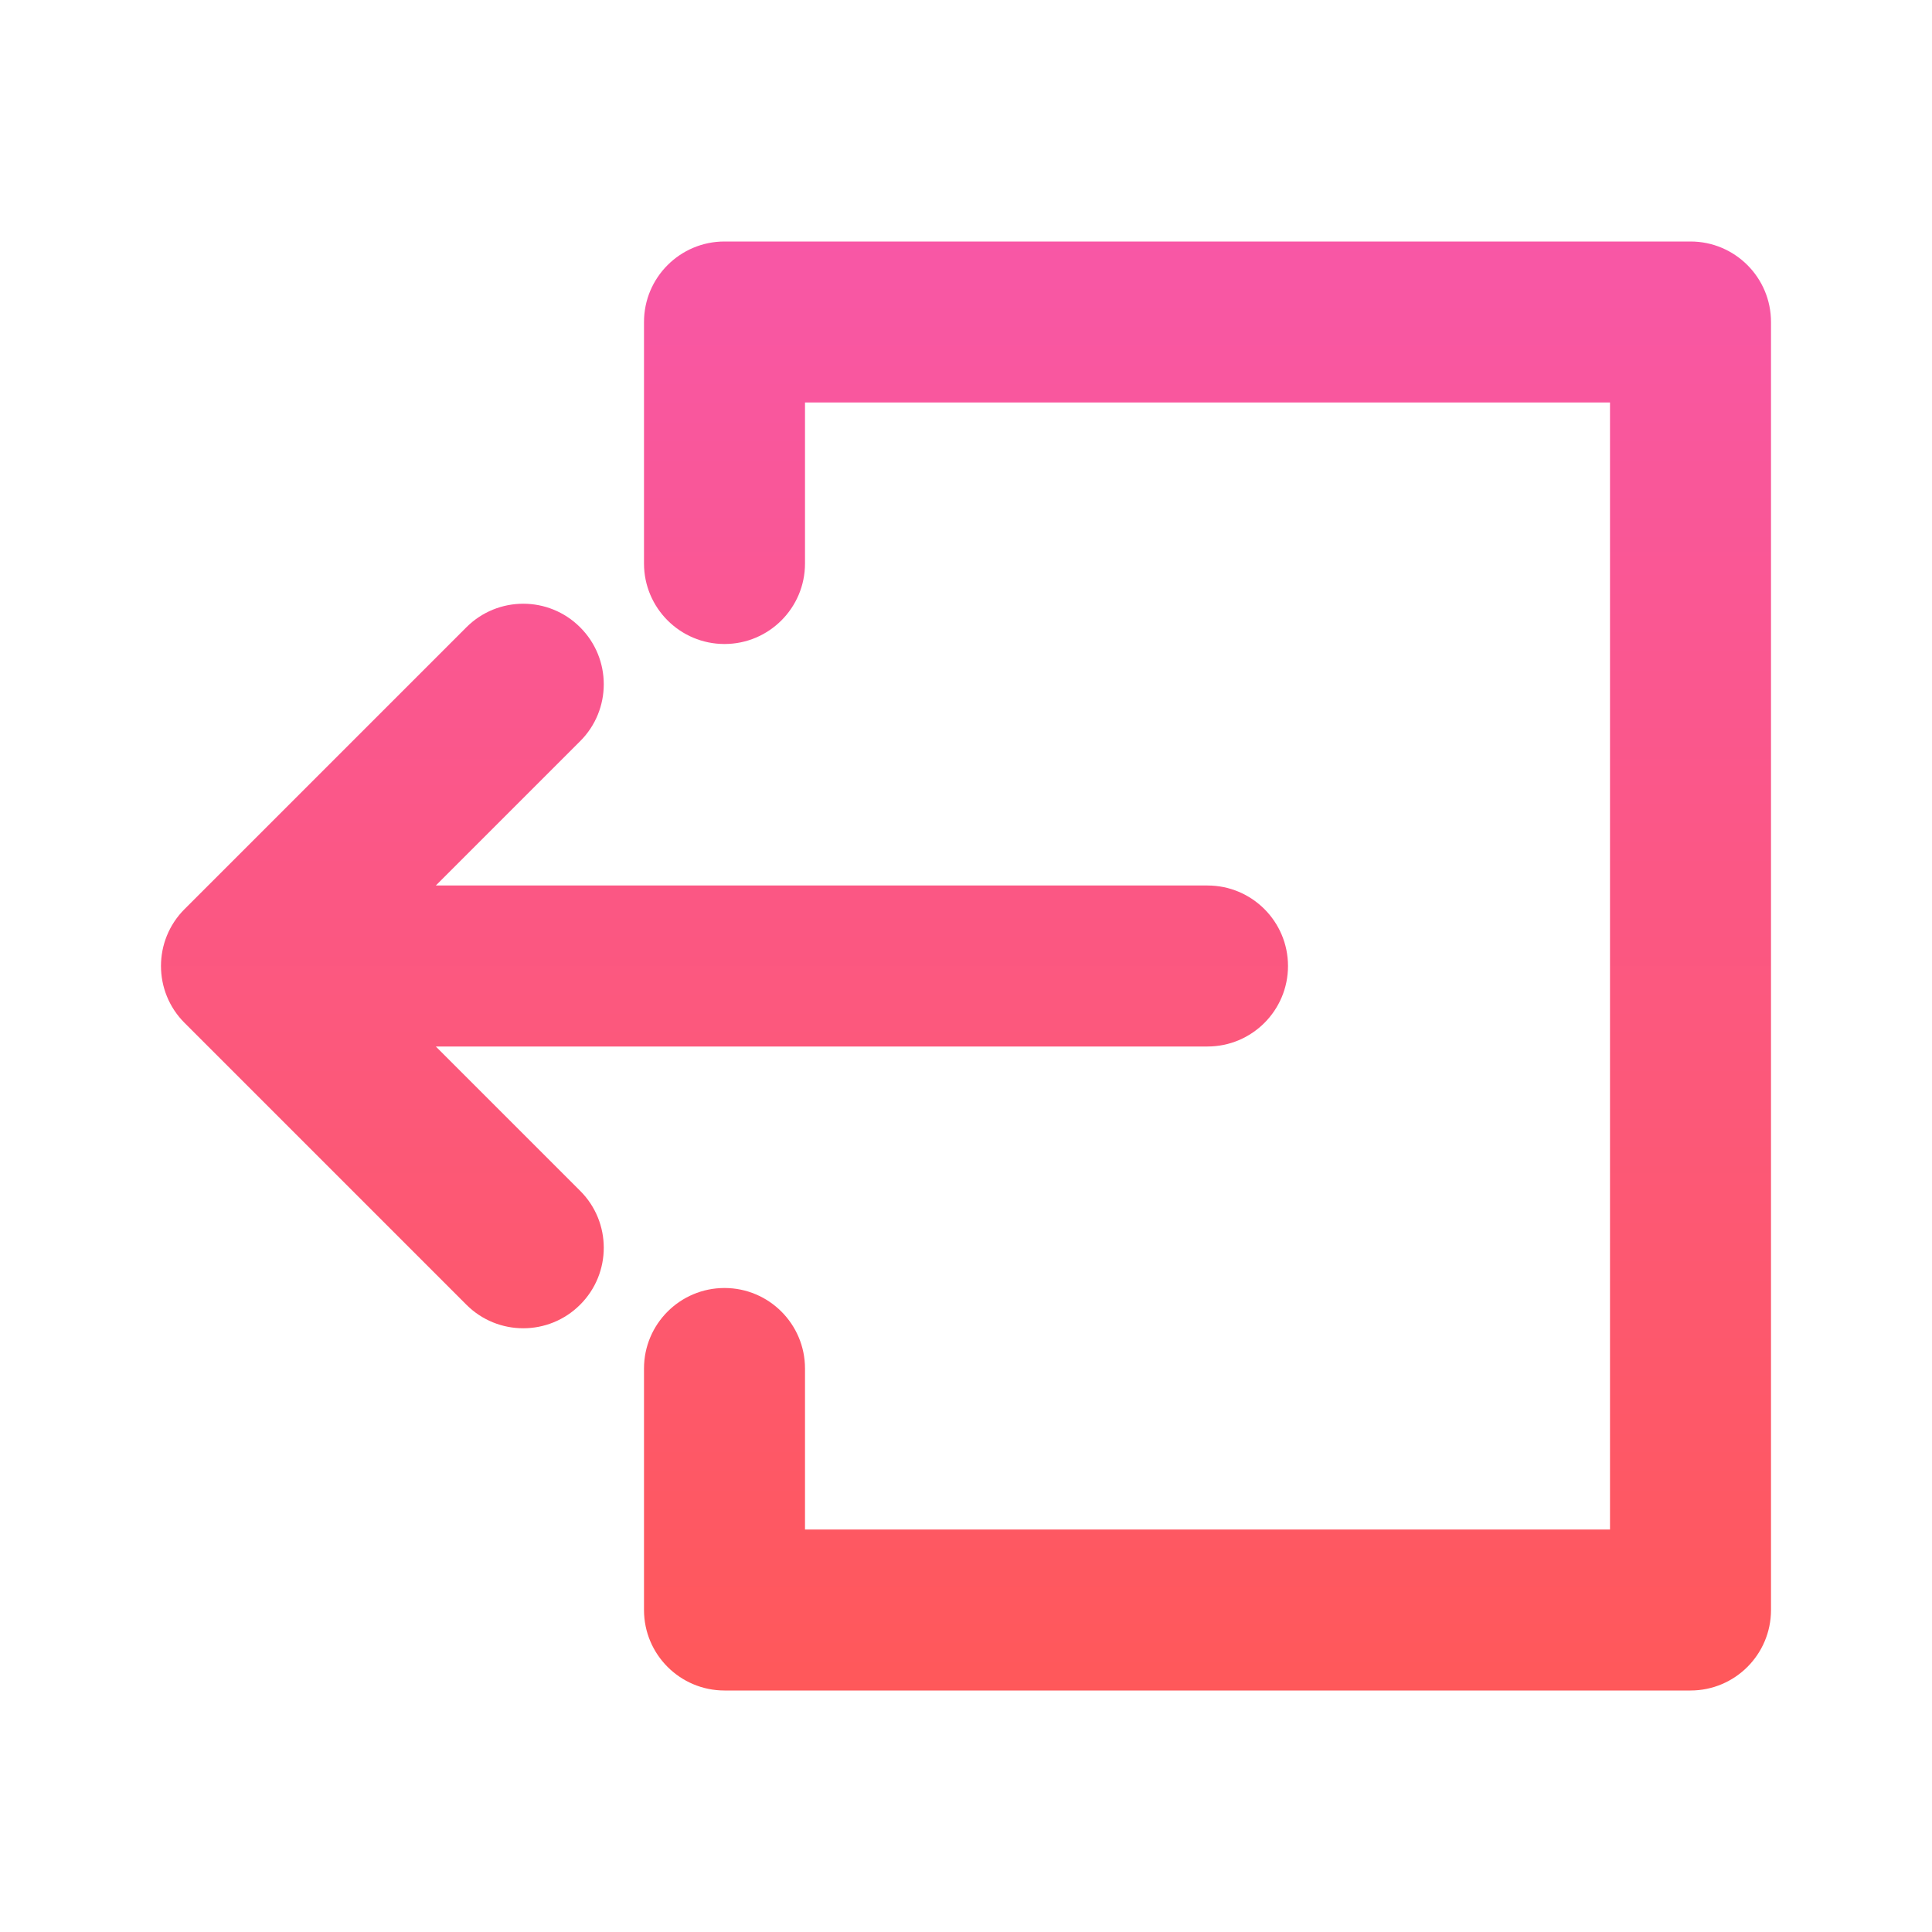 <svg width="24" height="24" viewBox="0 0 24 24" fill="none" xmlns="http://www.w3.org/2000/svg">
<g id="logout">
<path id="Vector" fill-rule="evenodd" clip-rule="evenodd" d="M8 4C8 3.448 8.448 3 9 3H21C21.552 3 22 3.448 22 4V20C22 20.552 21.552 21 21 21H9C8.448 21 8 20.552 8 20V17C8 16.448 8.448 16 9 16C9.552 16 10 16.448 10 17V19H20V5H10V7C10 7.552 9.552 8 9 8C8.448 8 8 7.552 8 7V4ZM7.207 7.793C7.598 8.183 7.598 8.817 7.207 9.207L5.414 11H15C15.552 11 16 11.448 16 12C16 12.552 15.552 13 15 13H5.414L7.207 14.793C7.598 15.183 7.598 15.817 7.207 16.207C6.817 16.598 6.183 16.598 5.793 16.207L2.293 12.707C1.902 12.317 1.902 11.683 2.293 11.293L5.793 7.793C6.183 7.402 6.817 7.402 7.207 7.793Z" fill="url(#paint0_linear_1375_6743)"/>
</g>
<defs>
<linearGradient id="paint0_linear_1375_6743" x1="12" y1="3" x2="12" y2="21" gradientUnits="userSpaceOnUse">
<stop stop-color="#F857A6"/>
<stop offset="1" stop-color="#FF585A"/>
</linearGradient>
</defs>
</svg>

